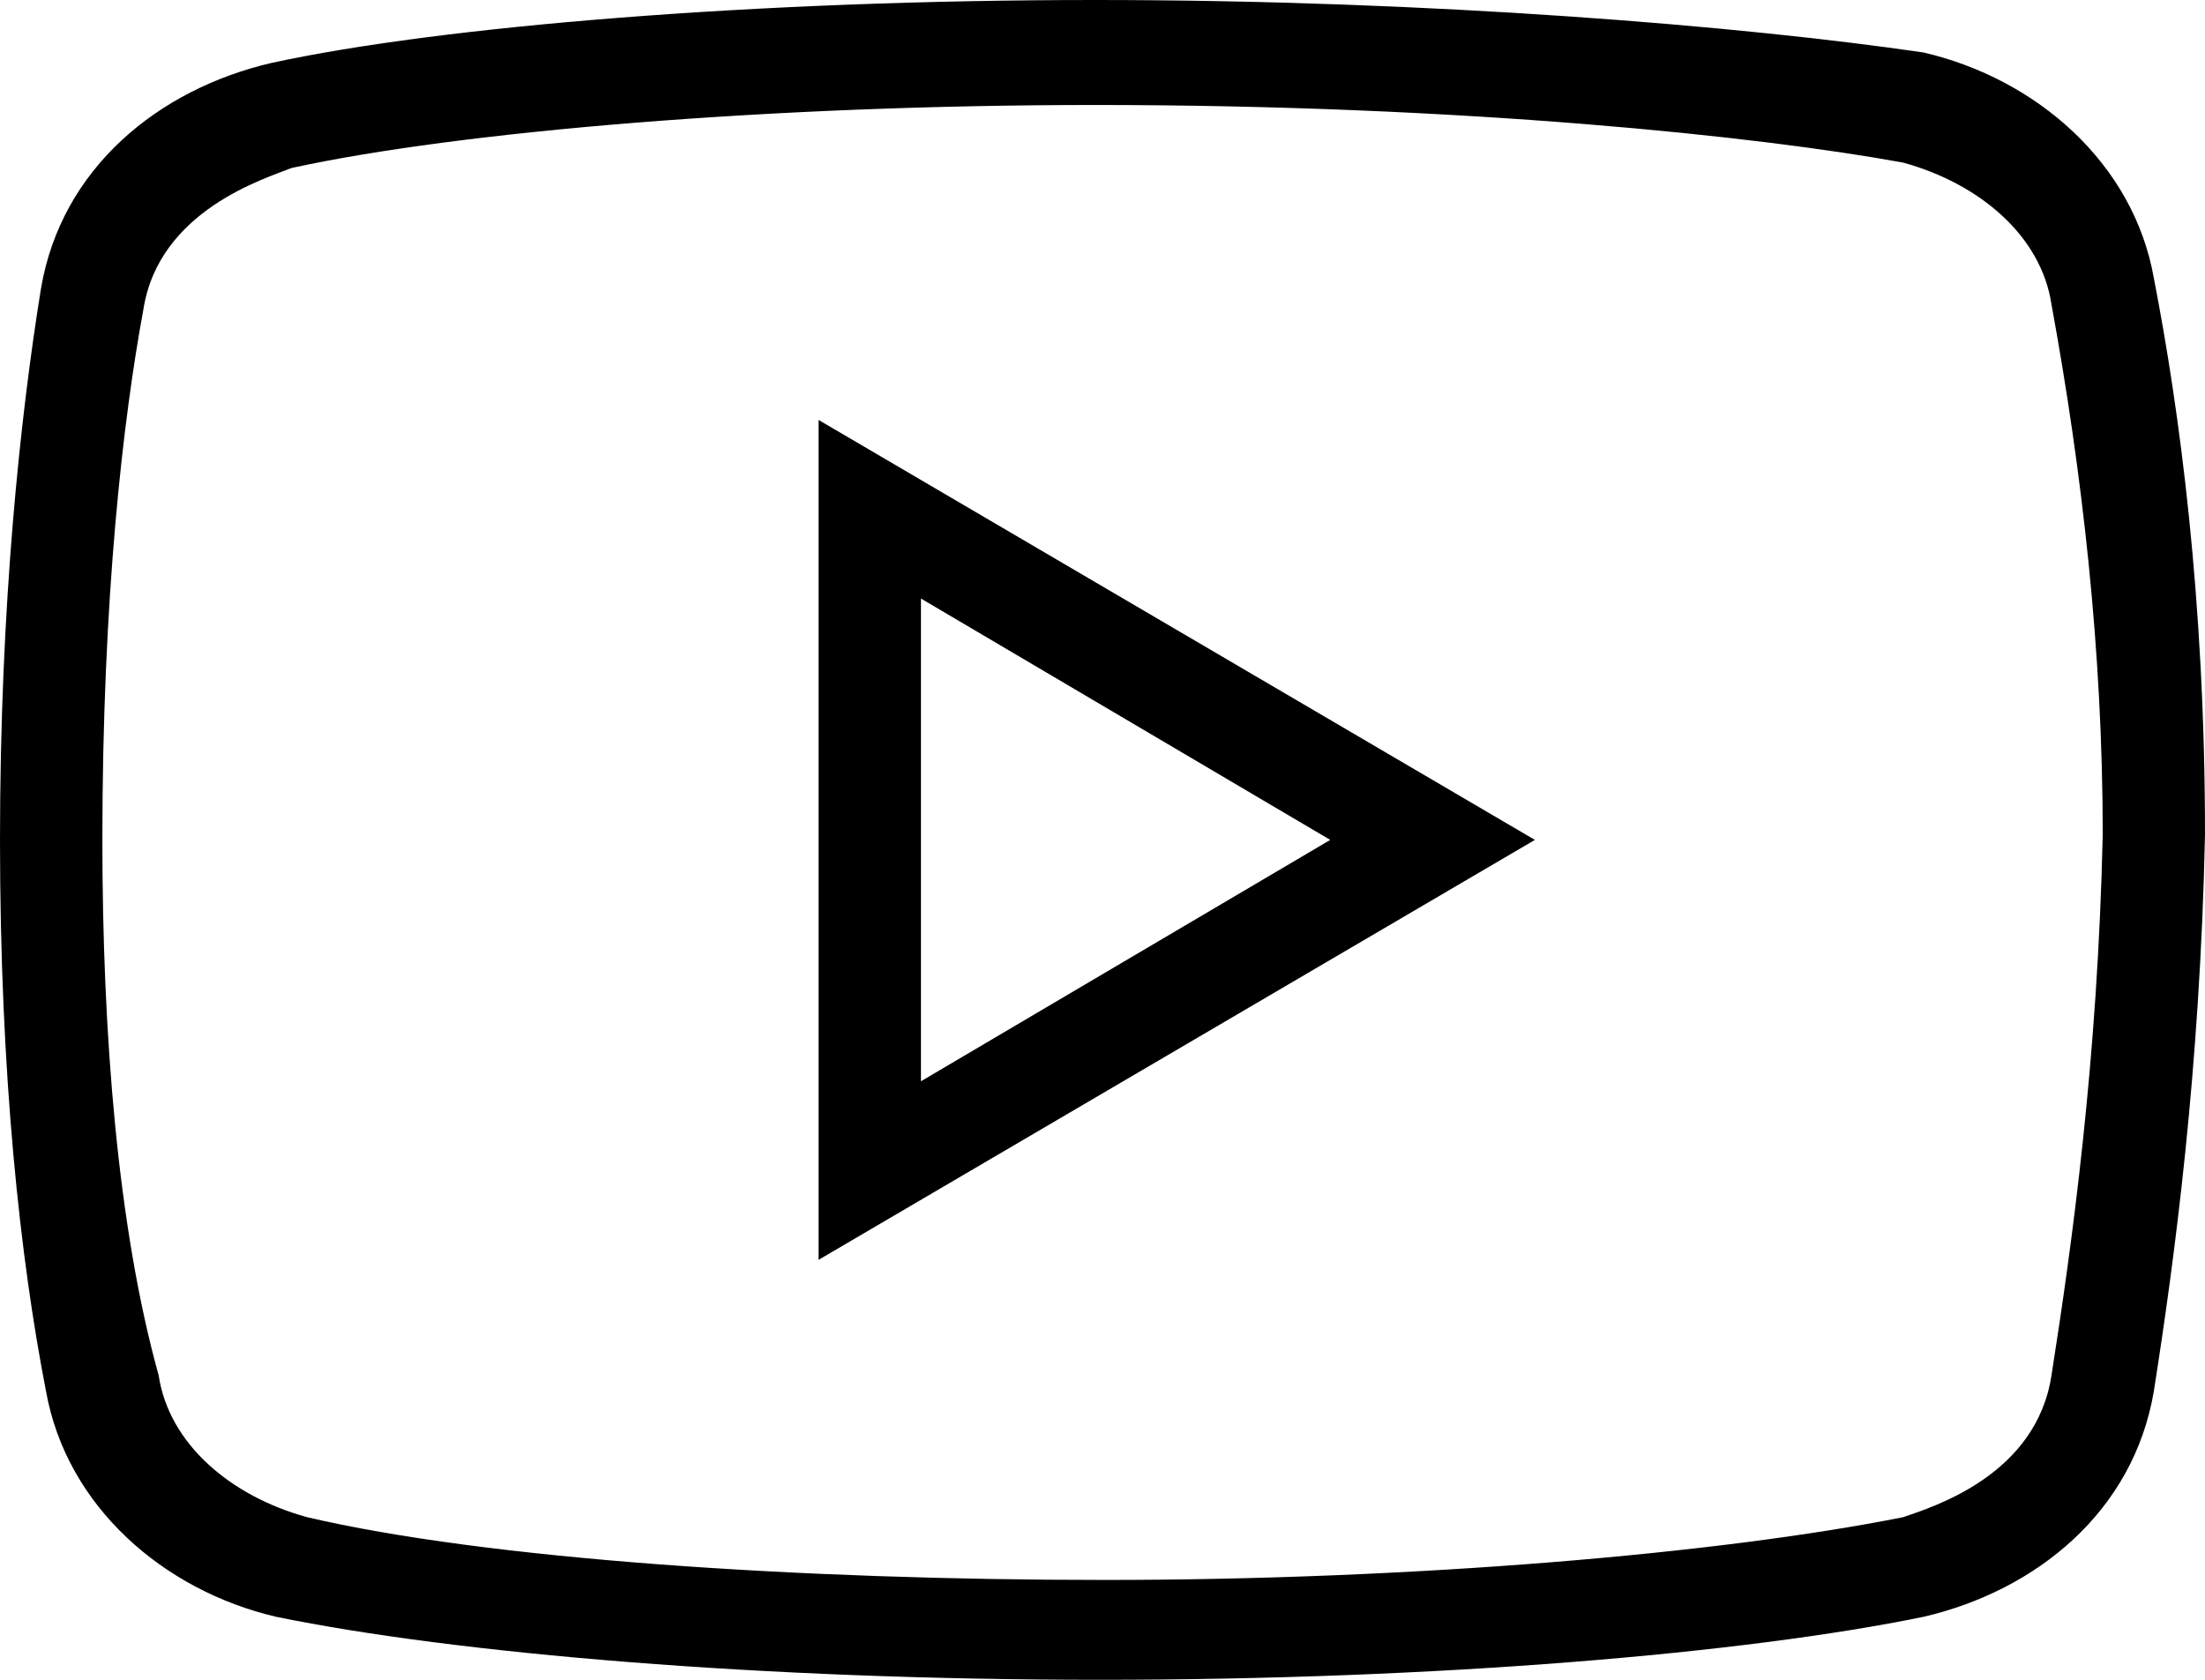 <svg width="21" height="16" viewBox="0 0 21 16" id="yt" xmlns="http://www.w3.org/2000/svg">
<path d="M10.429 0C7.212 0 4.191 0.25 2.583 0.6C1.511 0.85 0.584 1.6 0.39 2.75C0.196 3.949 0 5.75 0 8C0 10.25 0.194 12 0.438 13.25C0.634 14.35 1.559 15.15 2.63 15.4C4.338 15.75 7.259 16 10.476 16C13.693 16 16.615 15.75 18.32 15.4C19.393 15.15 20.319 14.4 20.513 13.25C20.709 12 20.952 10.201 21 7.951C21 5.701 20.756 3.9 20.513 2.65C20.319 1.551 19.393 0.75 18.32 0.5C16.615 0.25 13.643 0 10.429 0ZM10.429 1C13.937 1 16.761 1.299 18.126 1.549C18.857 1.75 19.441 2.25 19.538 2.9C19.831 4.5 20.026 6.201 20.026 7.951C19.978 10.1 19.734 11.85 19.538 13.1C19.393 14.049 18.419 14.35 18.126 14.451C16.371 14.801 13.447 15.049 10.524 15.049C7.6 15.049 4.629 14.85 2.924 14.451C2.193 14.25 1.608 13.75 1.511 13.1C1.121 11.699 0.975 9.85 0.975 8C0.975 5.699 1.171 4 1.365 2.951C1.511 2 2.533 1.699 2.777 1.6C4.385 1.25 7.358 1 10.429 1ZM7.796 4V12L14.618 8L7.796 4ZM8.771 5.701L12.669 8L8.771 10.299V5.701Z"/>
</svg>
